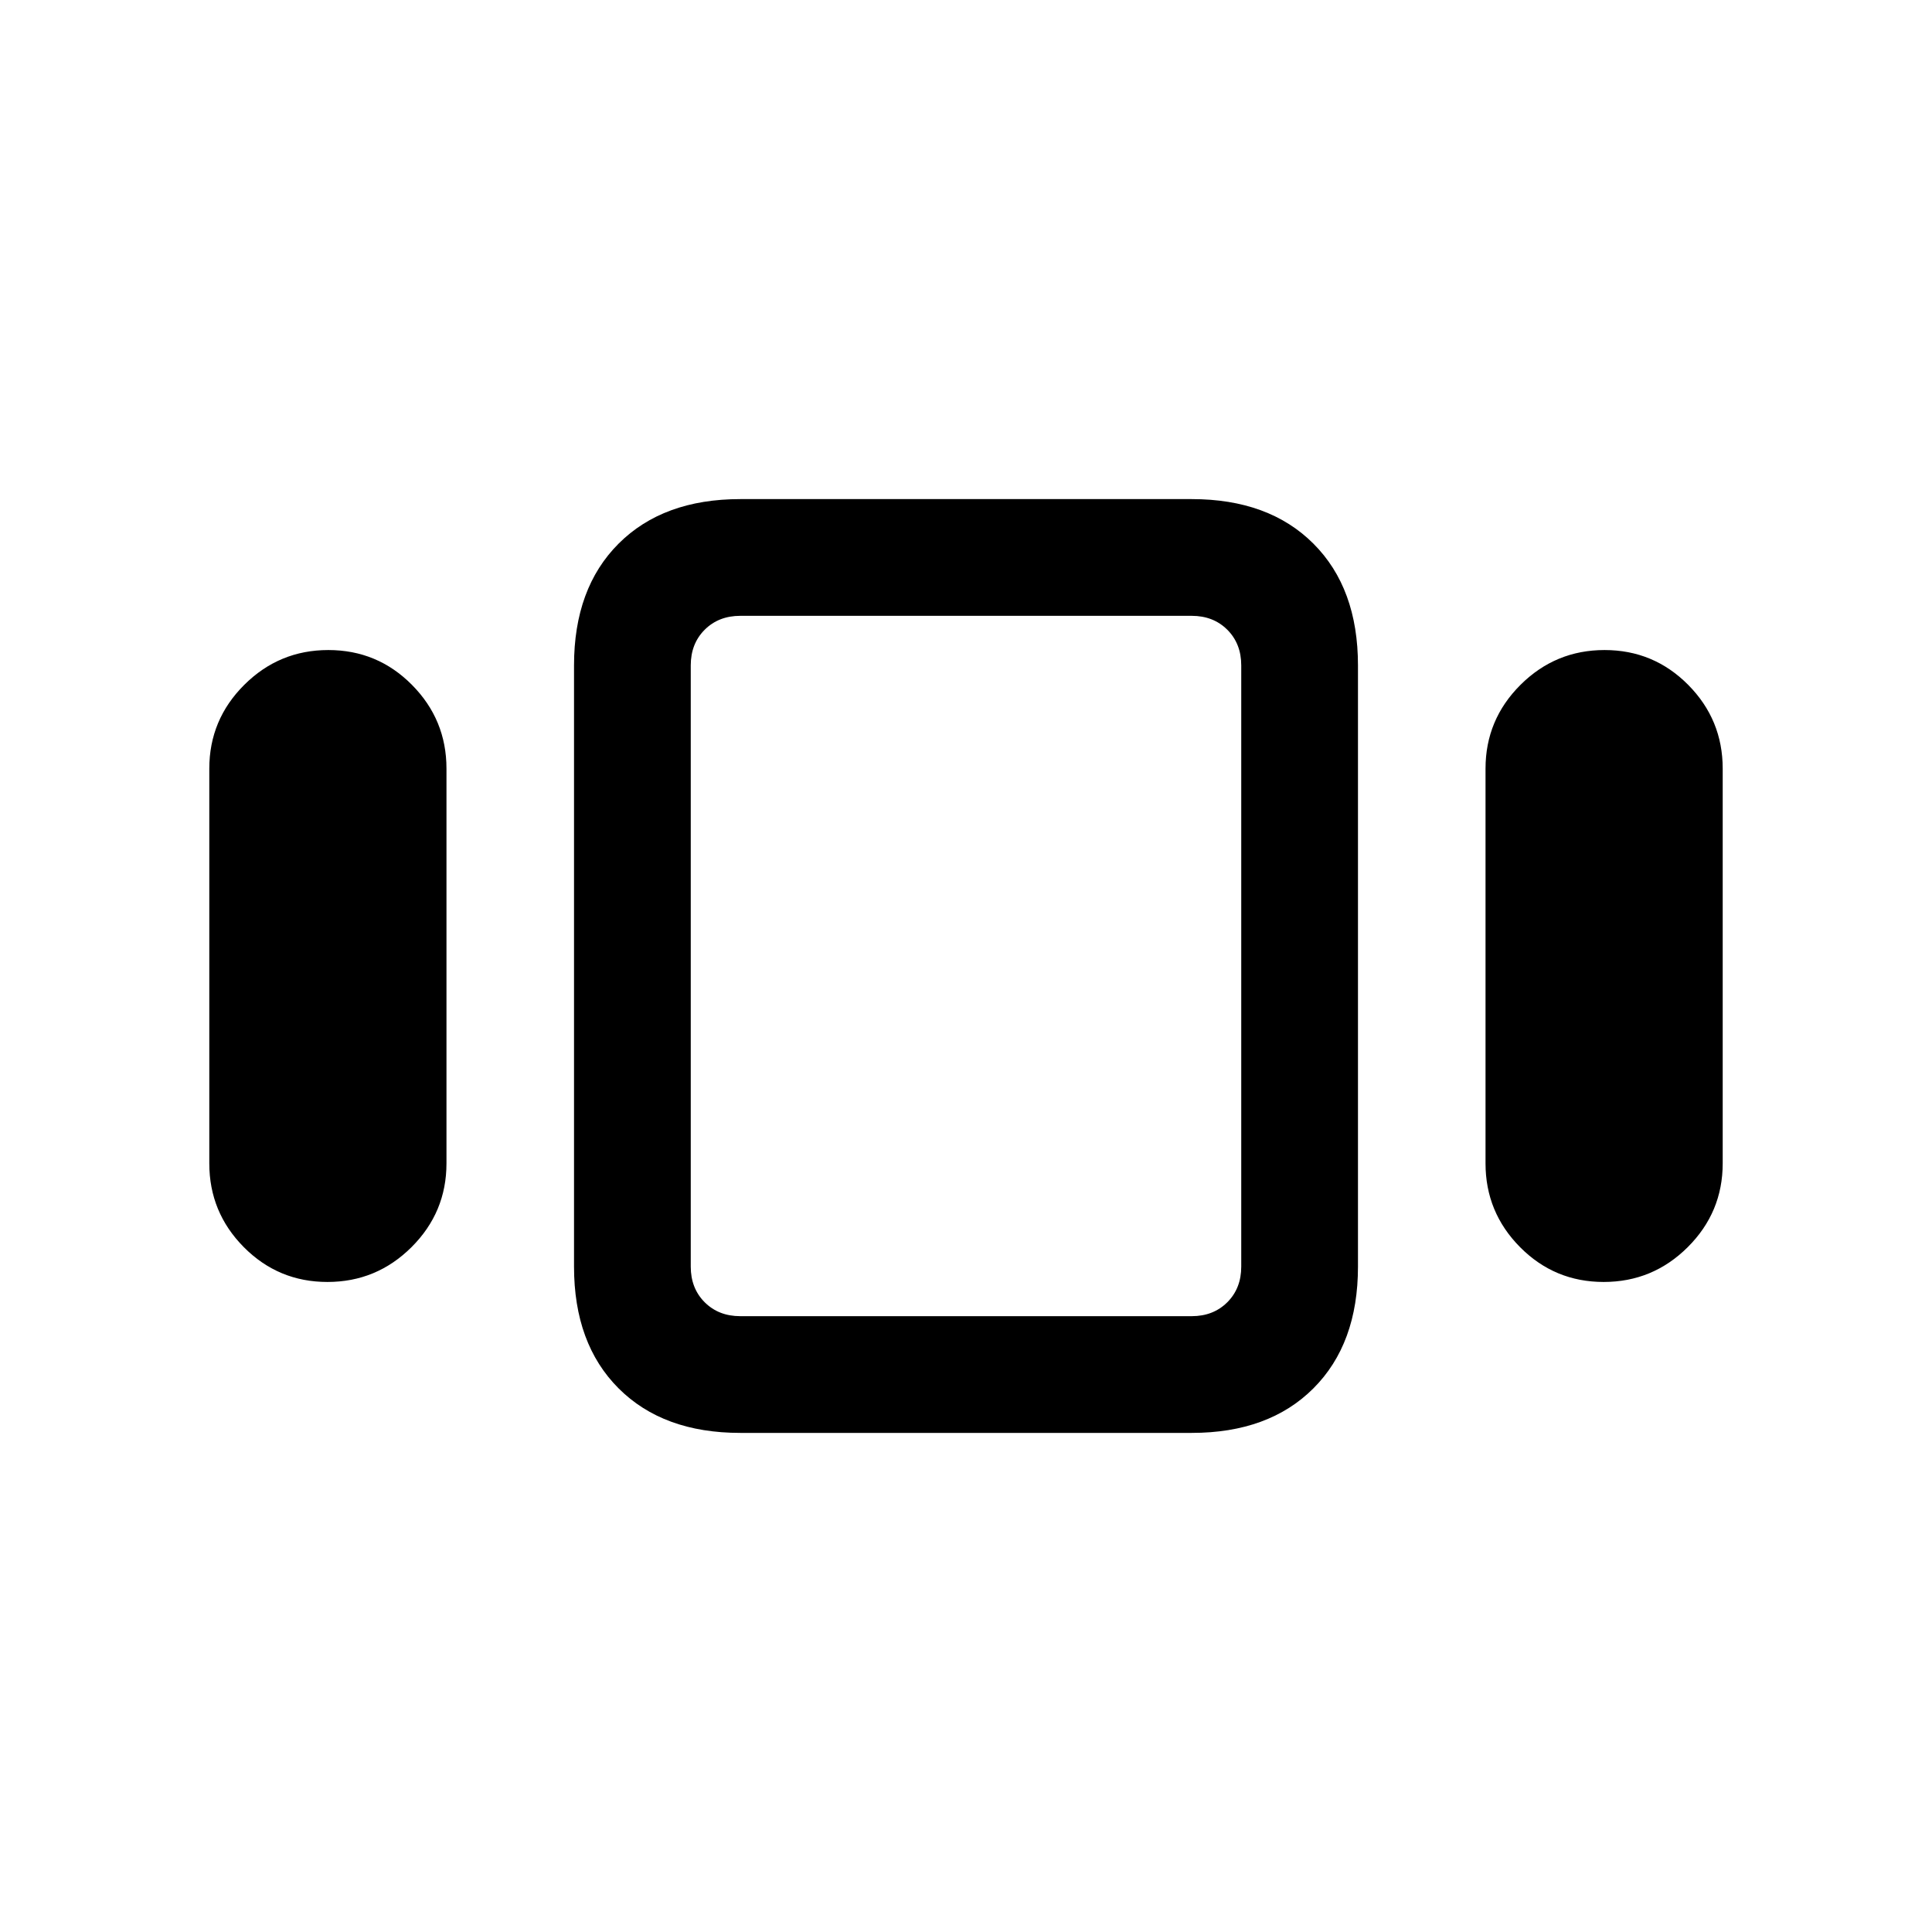 <svg xmlns="http://www.w3.org/2000/svg" height="20" viewBox="0 -960 960 960" width="20"><path d="M104-381.92v-196.16q0-24.31 17.37-41.62 17.36-17.3 41.77-17.3 24.4 0 41.55 17.3 17.16 17.31 17.16 41.62v196.16q0 24.31-17.37 41.62-17.37 17.3-41.77 17.3-24.4 0-41.56-17.3Q104-357.61 104-381.92ZM367.85-248q-38.34 0-60.48-22.14-22.14-22.13-22.14-60.48v-298.76q0-38.35 22.14-60.48Q329.51-712 367.85-712h224.3q38.34 0 60.48 22.14 22.14 22.13 22.14 60.48v298.76q0 38.35-22.14 60.48Q630.49-248 592.15-248h-224.3Zm370.3-133.92v-196.16q0-24.31 17.37-41.62 17.37-17.3 41.77-17.3 24.4 0 41.56 17.3Q856-602.39 856-578.08v196.16q0 24.31-17.37 41.62-17.36 17.3-41.77 17.3-24.4 0-41.55-17.3-17.16-17.31-17.16-41.62ZM367.85-306h224.3q10.77 0 17.7-6.92 6.92-6.93 6.92-17.7v-298.76q0-10.77-6.92-17.7-6.93-6.92-17.7-6.92h-224.3q-10.77 0-17.7 6.92-6.92 6.93-6.92 17.7v298.76q0 10.77 6.92 17.7 6.93 6.92 17.7 6.92ZM480-480Z"/></svg>